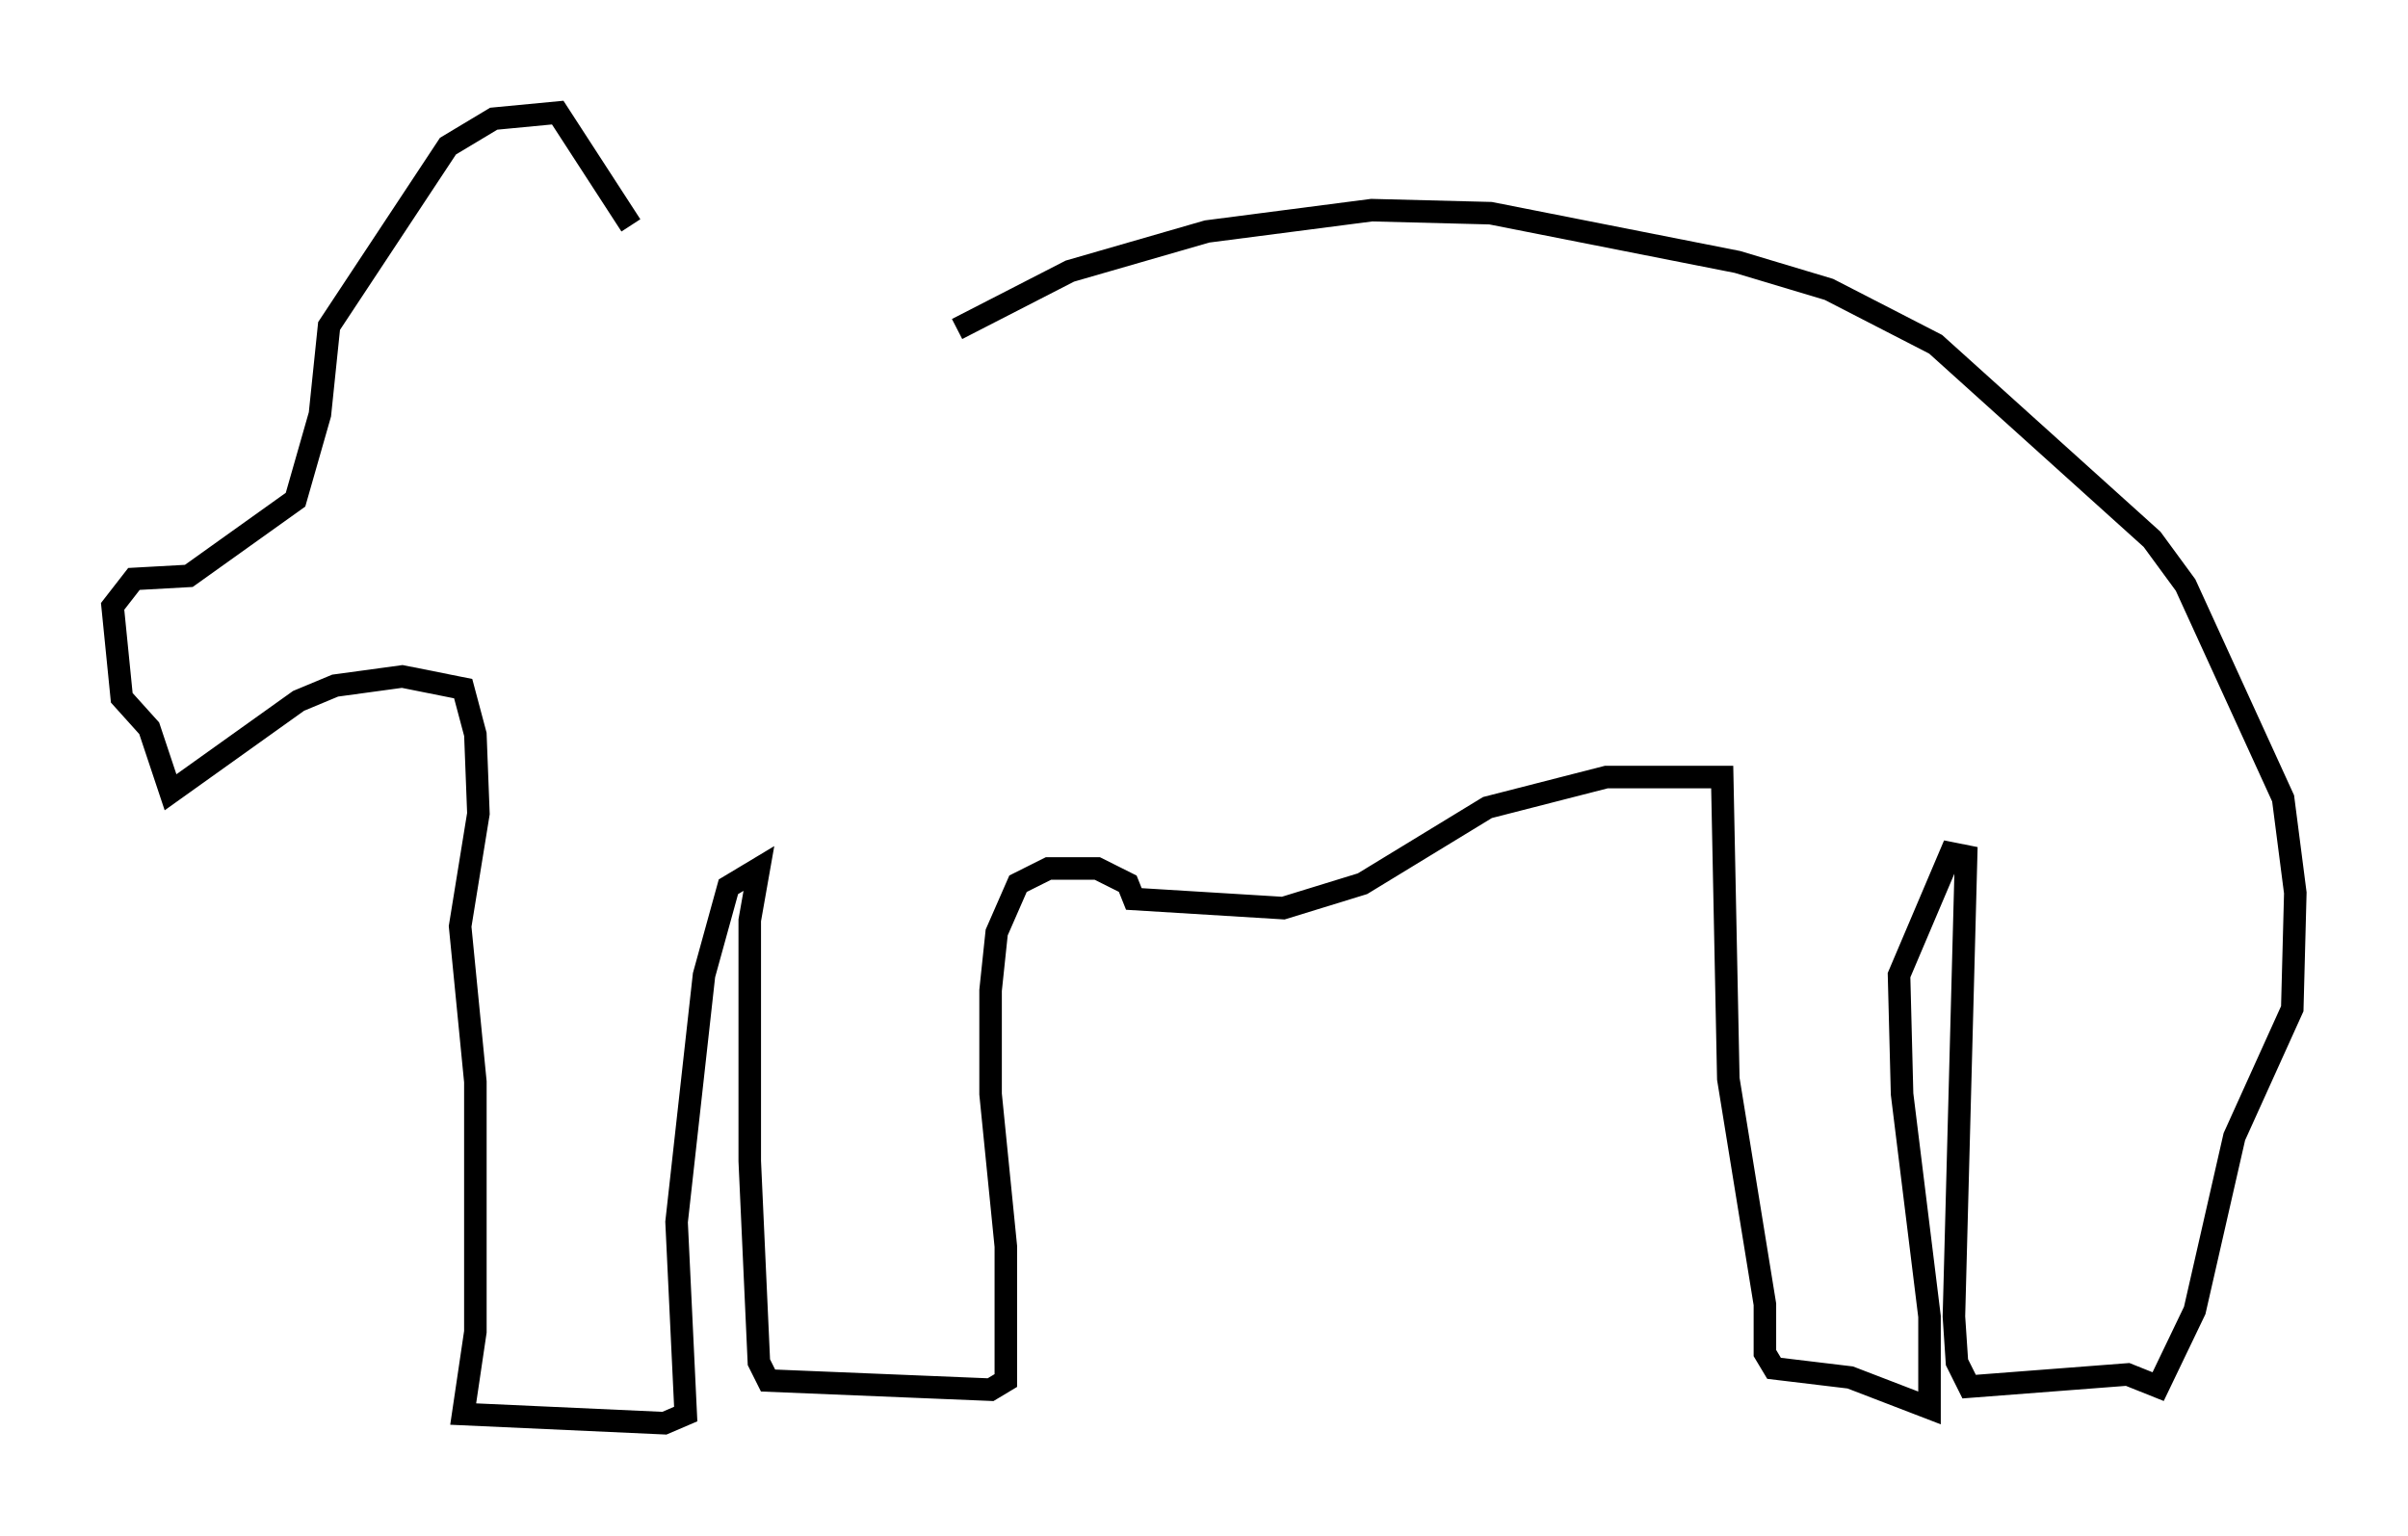 <?xml version="1.0" encoding="utf-8" ?>
<svg baseProfile="full" height="68.186" version="1.1" width="106.887" xmlns="http://www.w3.org/2000/svg" xmlns:ev="http://www.w3.org/2001/xml-events" xmlns:xlink="http://www.w3.org/1999/xlink"><defs /><rect fill="white" height="68.186" width="106.887" x="0" y="0" /><path d="M38.694, 17.584 m3.789, -2.977 l5.007, -2.571 6.089, -1.759 l7.307, -0.947 5.277, 0.135 l10.961, 2.165 4.059, 1.218 l4.736, 2.436 9.607, 8.66 l1.488, 2.03 4.33, 9.472 l0.541, 4.195 -0.135, 5.142 l-2.571, 5.683 -1.759, 7.713 l-1.624, 3.383 -1.353, -0.541 l-7.036, 0.541 -0.541, -1.083 l-0.135, -2.03 0.541, -20.433 l-0.677, -0.135 -2.3, 5.413 l0.135, 5.277 1.218, 9.878 l0.0, 4.059 -3.518, -1.353 l-3.383, -0.406 -0.406, -0.677 l0.0, -2.165 -1.624, -10.013 l-0.271, -13.396 -5.142, 0.0 l-5.277, 1.353 -5.548, 3.383 l-3.518, 1.083 -6.631, -0.406 l-0.271, -0.677 -1.353, -0.677 l-2.165, 0.0 -1.353, 0.677 l-0.947, 2.165 -0.271, 2.571 l0.0, 4.601 0.677, 6.766 l0.0, 5.954 -0.677, 0.406 l-9.878, -0.406 -0.406, -0.812 l-0.406, -8.931 0.0, -10.69 l0.406, -2.3 -1.353, 0.812 l-1.083, 3.924 -1.218, 10.961 l0.406, 8.525 -0.947, 0.406 l-8.931, -0.406 0.541, -3.654 l0.0, -11.096 -0.677, -6.901 l0.812, -5.007 -0.135, -3.518 l-0.541, -2.03 -2.706, -0.541 l-2.977, 0.406 -1.624, 0.677 l-5.683, 4.059 -0.947, -2.842 l-1.218, -1.353 -0.406, -4.059 l0.947, -1.218 2.436, -0.135 l4.736, -3.383 1.083, -3.789 l0.406, -3.924 5.277, -7.984 l2.03, -1.218 2.842, -0.271 l3.248, 5.007 " fill="none" stroke="black" stroke-width="1" /></svg>